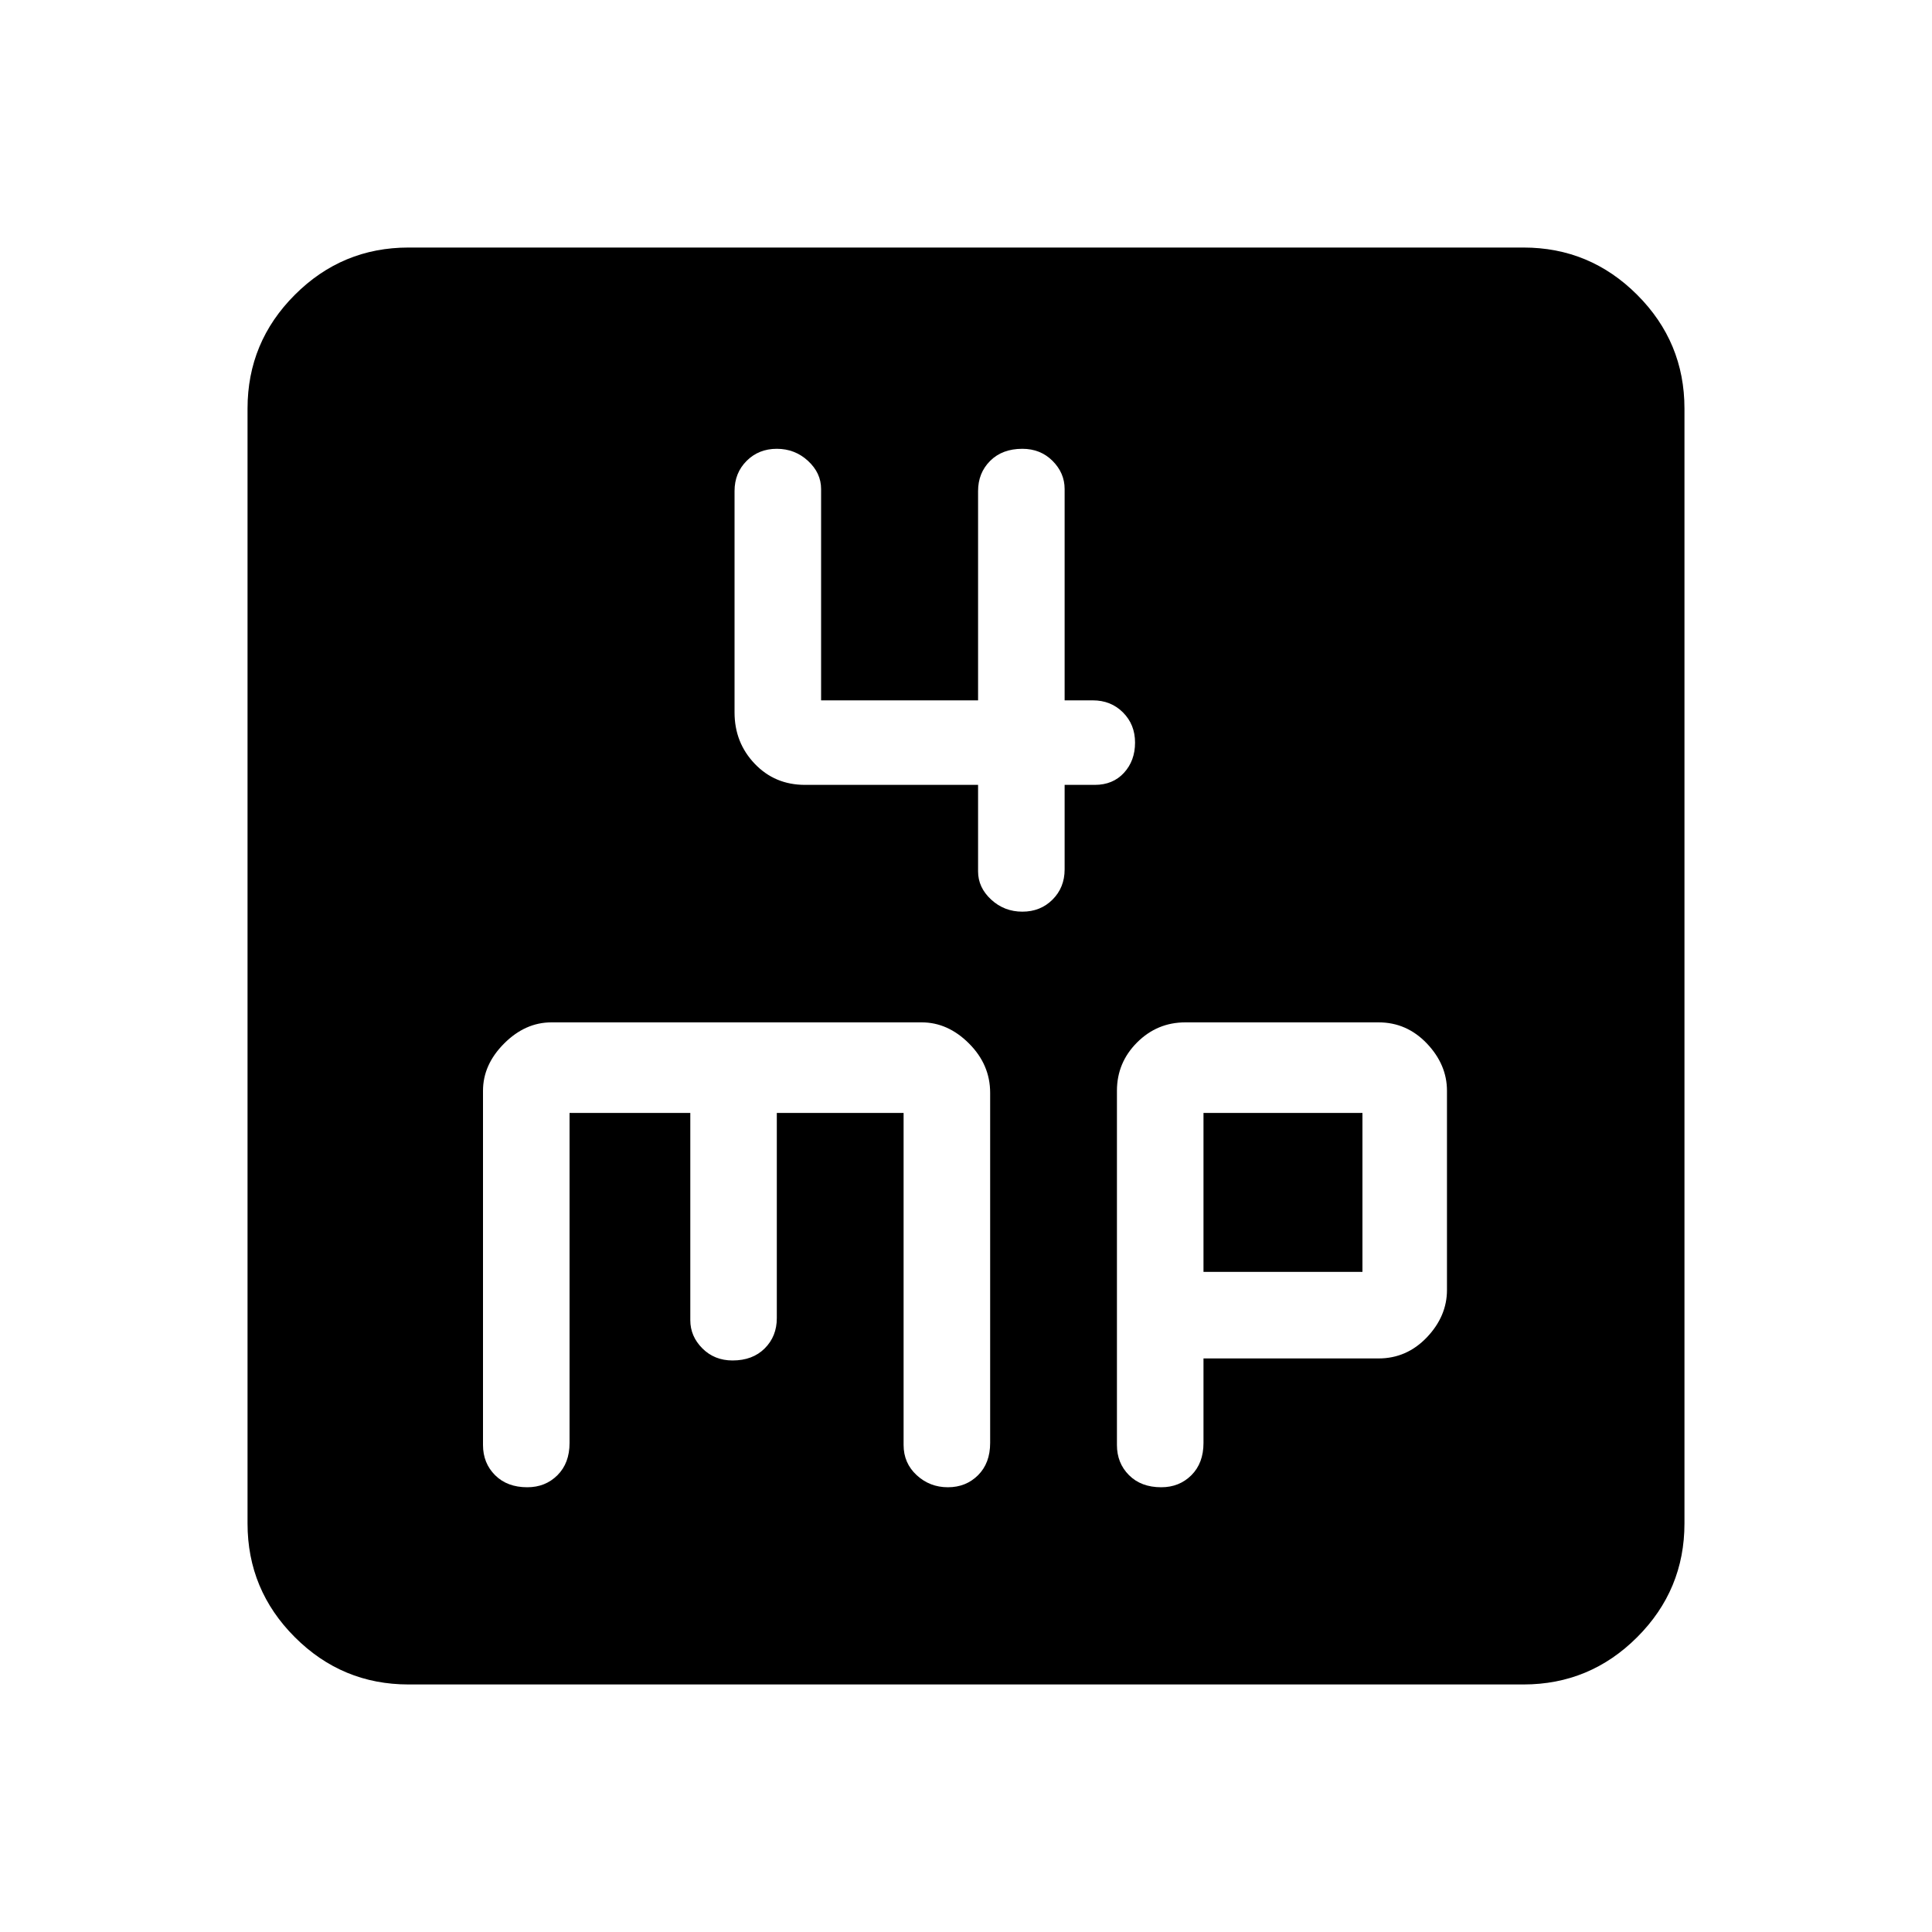 <svg xmlns="http://www.w3.org/2000/svg" height="40" width="40"><path d="M20.25 16.25v1.792q0 .333.271.583.271.25.646.25t.625-.25q.25-.25.25-.625v-1.75h.625q.375 0 .604-.25.229-.25.229-.625t-.25-.625q-.25-.25-.625-.25h-.583v-4.375q0-.333-.25-.583-.25-.25-.625-.25-.417 0-.667.25-.25.25-.25.625V14.5H17v-4.375q0-.333-.271-.583-.271-.25-.646-.25t-.625.25q-.25.25-.25.625v4.583q0 .625.417 1.062.417.438 1.042.438ZM8.458 34.875q-1.375 0-2.354-.979-.979-.979-.979-2.354V8.458q0-1.375.979-2.354.979-.979 2.354-.979h23.084q1.375 0 2.354.979.979.979.979 2.354v23.084q0 1.375-.979 2.354-.979.979-2.354.979Zm2.459-4.083q.375 0 .625-.25t.25-.667v-6.833h2.5v4.291q0 .334.25.584.25.25.625.25.416 0 .666-.25.25-.25.25-.625v-4.25h2.625v6.875q0 .375.271.625t.646.25q.375 0 .625-.25t.25-.667v-7.25q0-.583-.438-1.021-.437-.437-.979-.437h-7.666q-.542 0-.979.437-.438.438-.438.979v7.334q0 .375.25.625t.667.25Zm13.125 0q.375 0 .625-.25t.25-.667v-1.75h3.625q.583 0 1-.437.416-.438.416-.98v-4.125q0-.541-.416-.979-.417-.437-1-.437h-4q-.584 0-1 .416-.417.417-.417 1v7.334q0 .375.25.625t.667.25Zm.875-7.75h3.291v3.291h-3.291Z"/></svg>